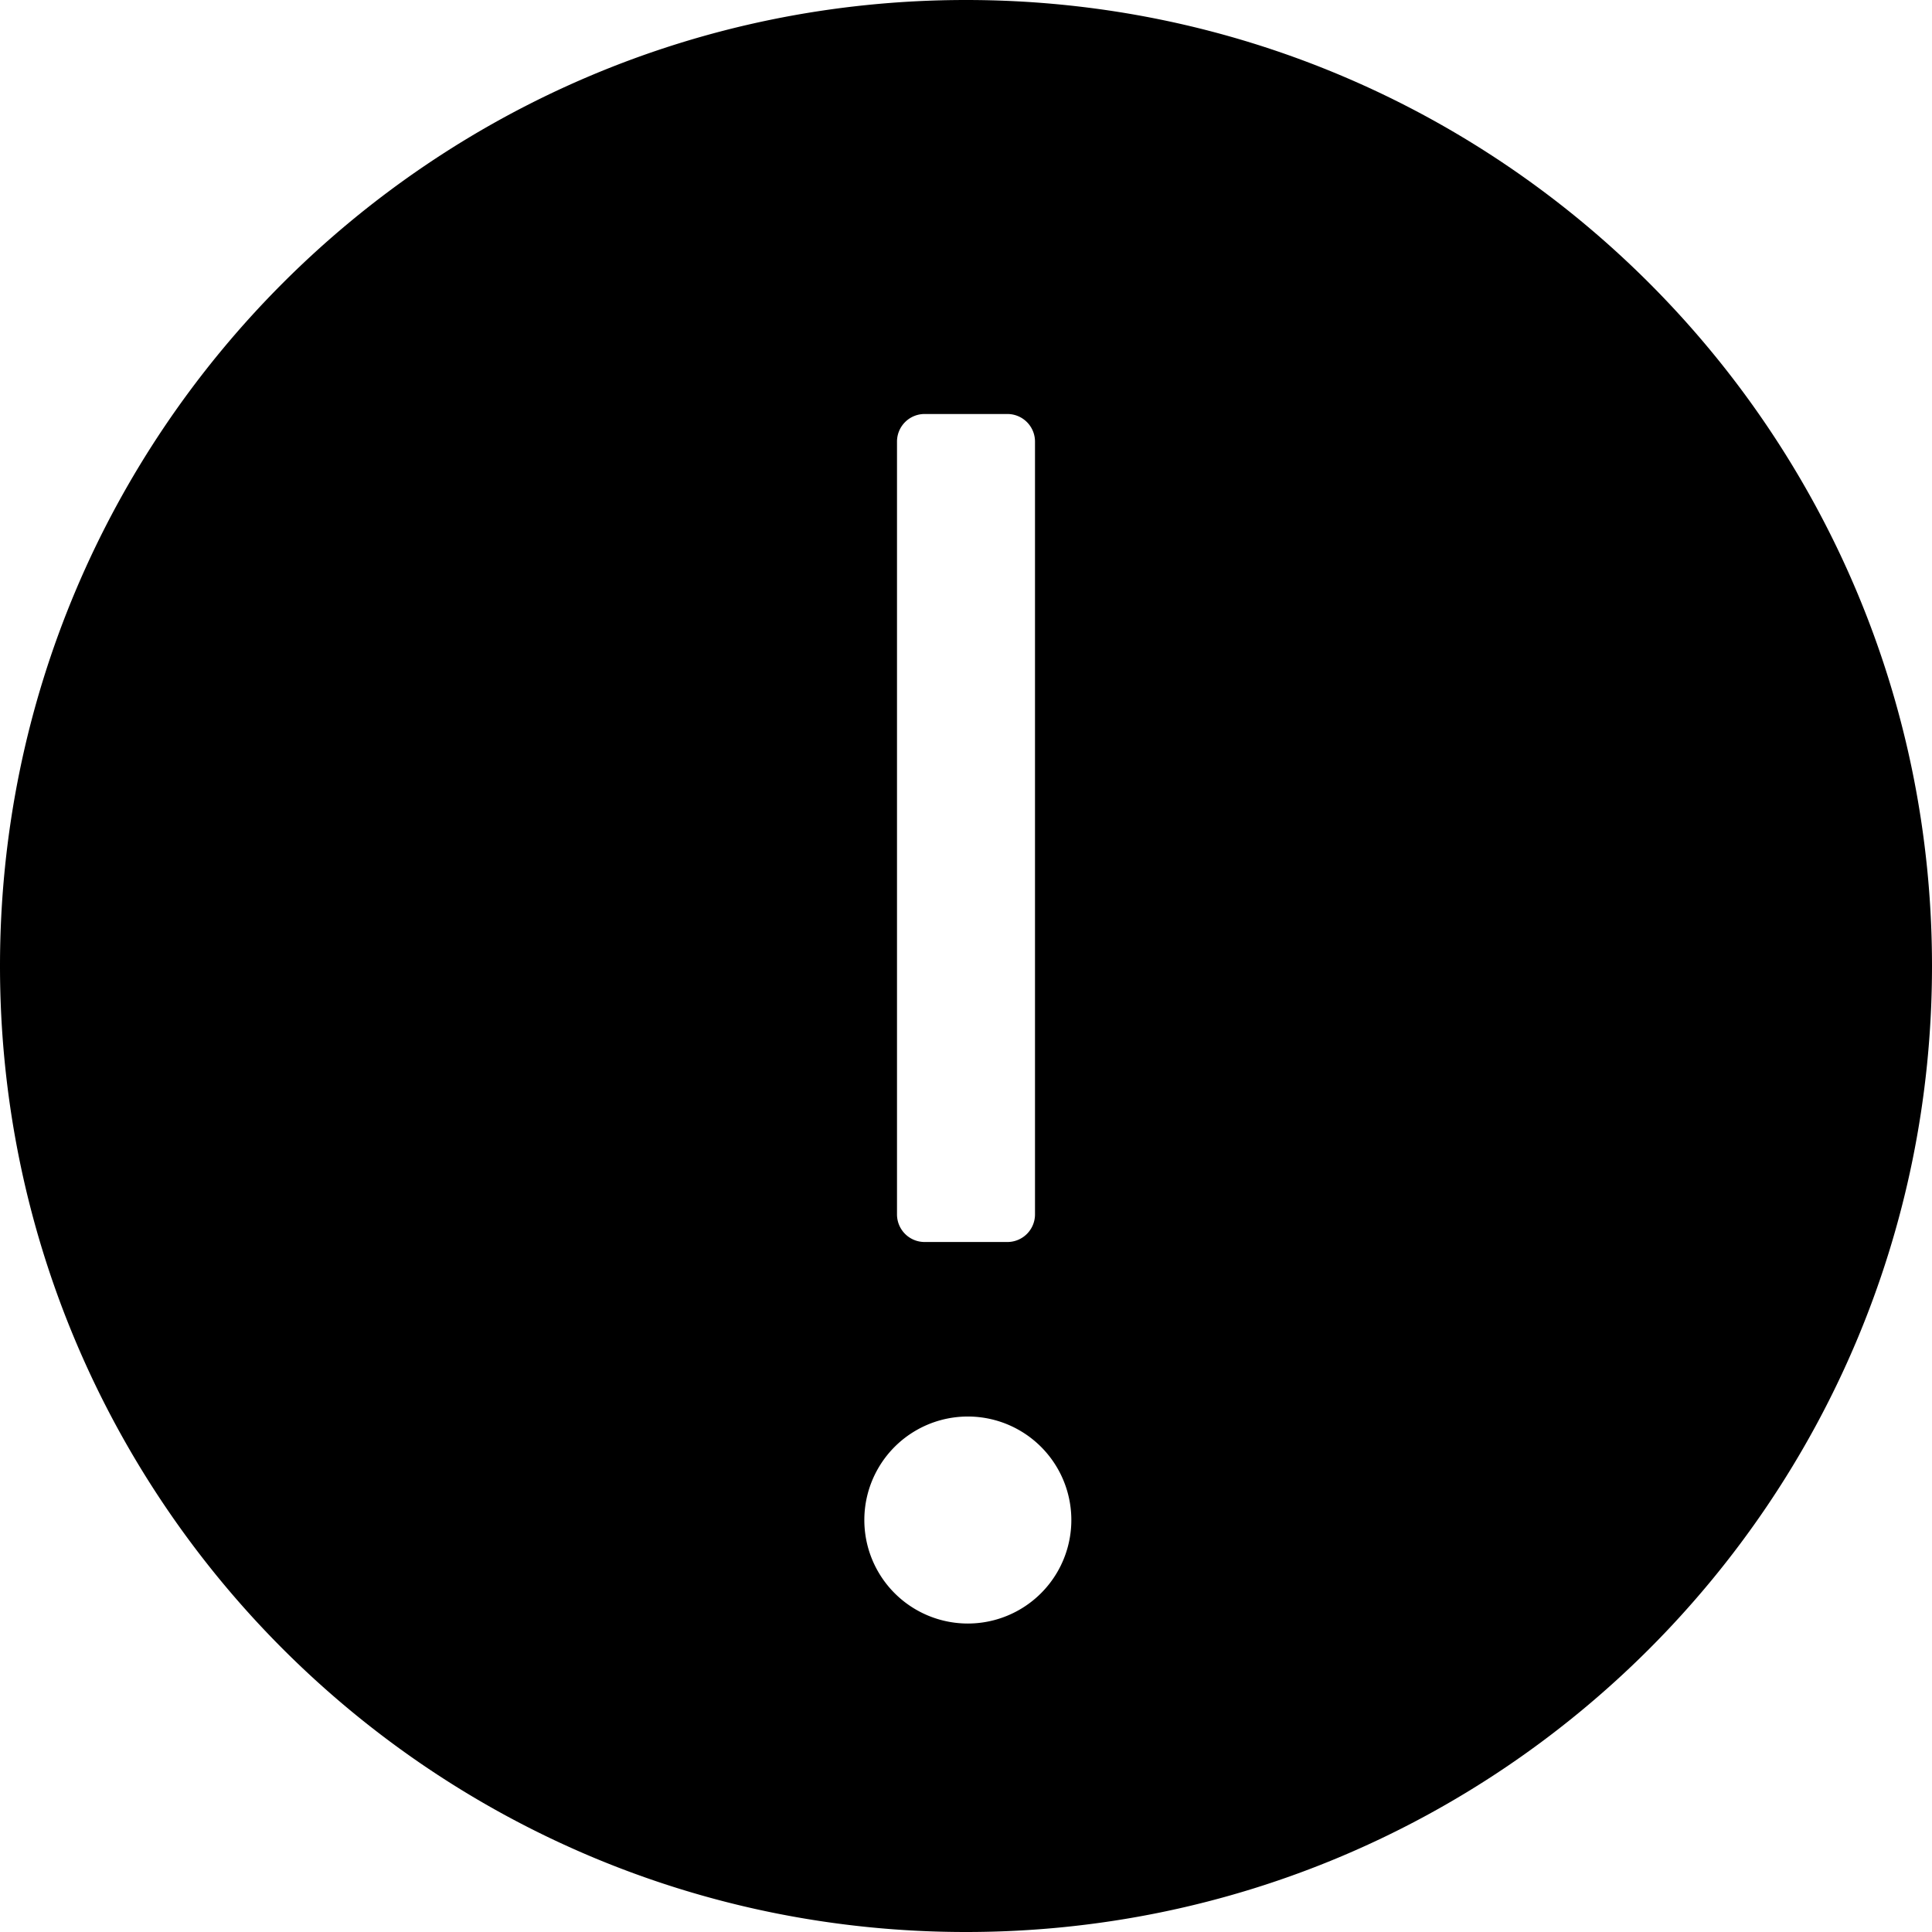 <svg viewBox="64 64 896 896" focusable="false"><path d="M512 64c247.424 0 448 200.576 448 448S759.424 960 512 960 64 759.424 64 512 264.576 64 512 64zm.853 656.939a48 48 0 1 0 0 96 48 48 0 0 0 0-96zM531.2 256h-38.4a12.8 12.8 0 0 0-12.8 12.8v358.4a12.8 12.8 0 0 0 12.8 12.8h38.4a12.8 12.8 0 0 0 12.8-12.8V268.8a12.8 12.8 0 0 0-12.8-12.8z"/></svg>